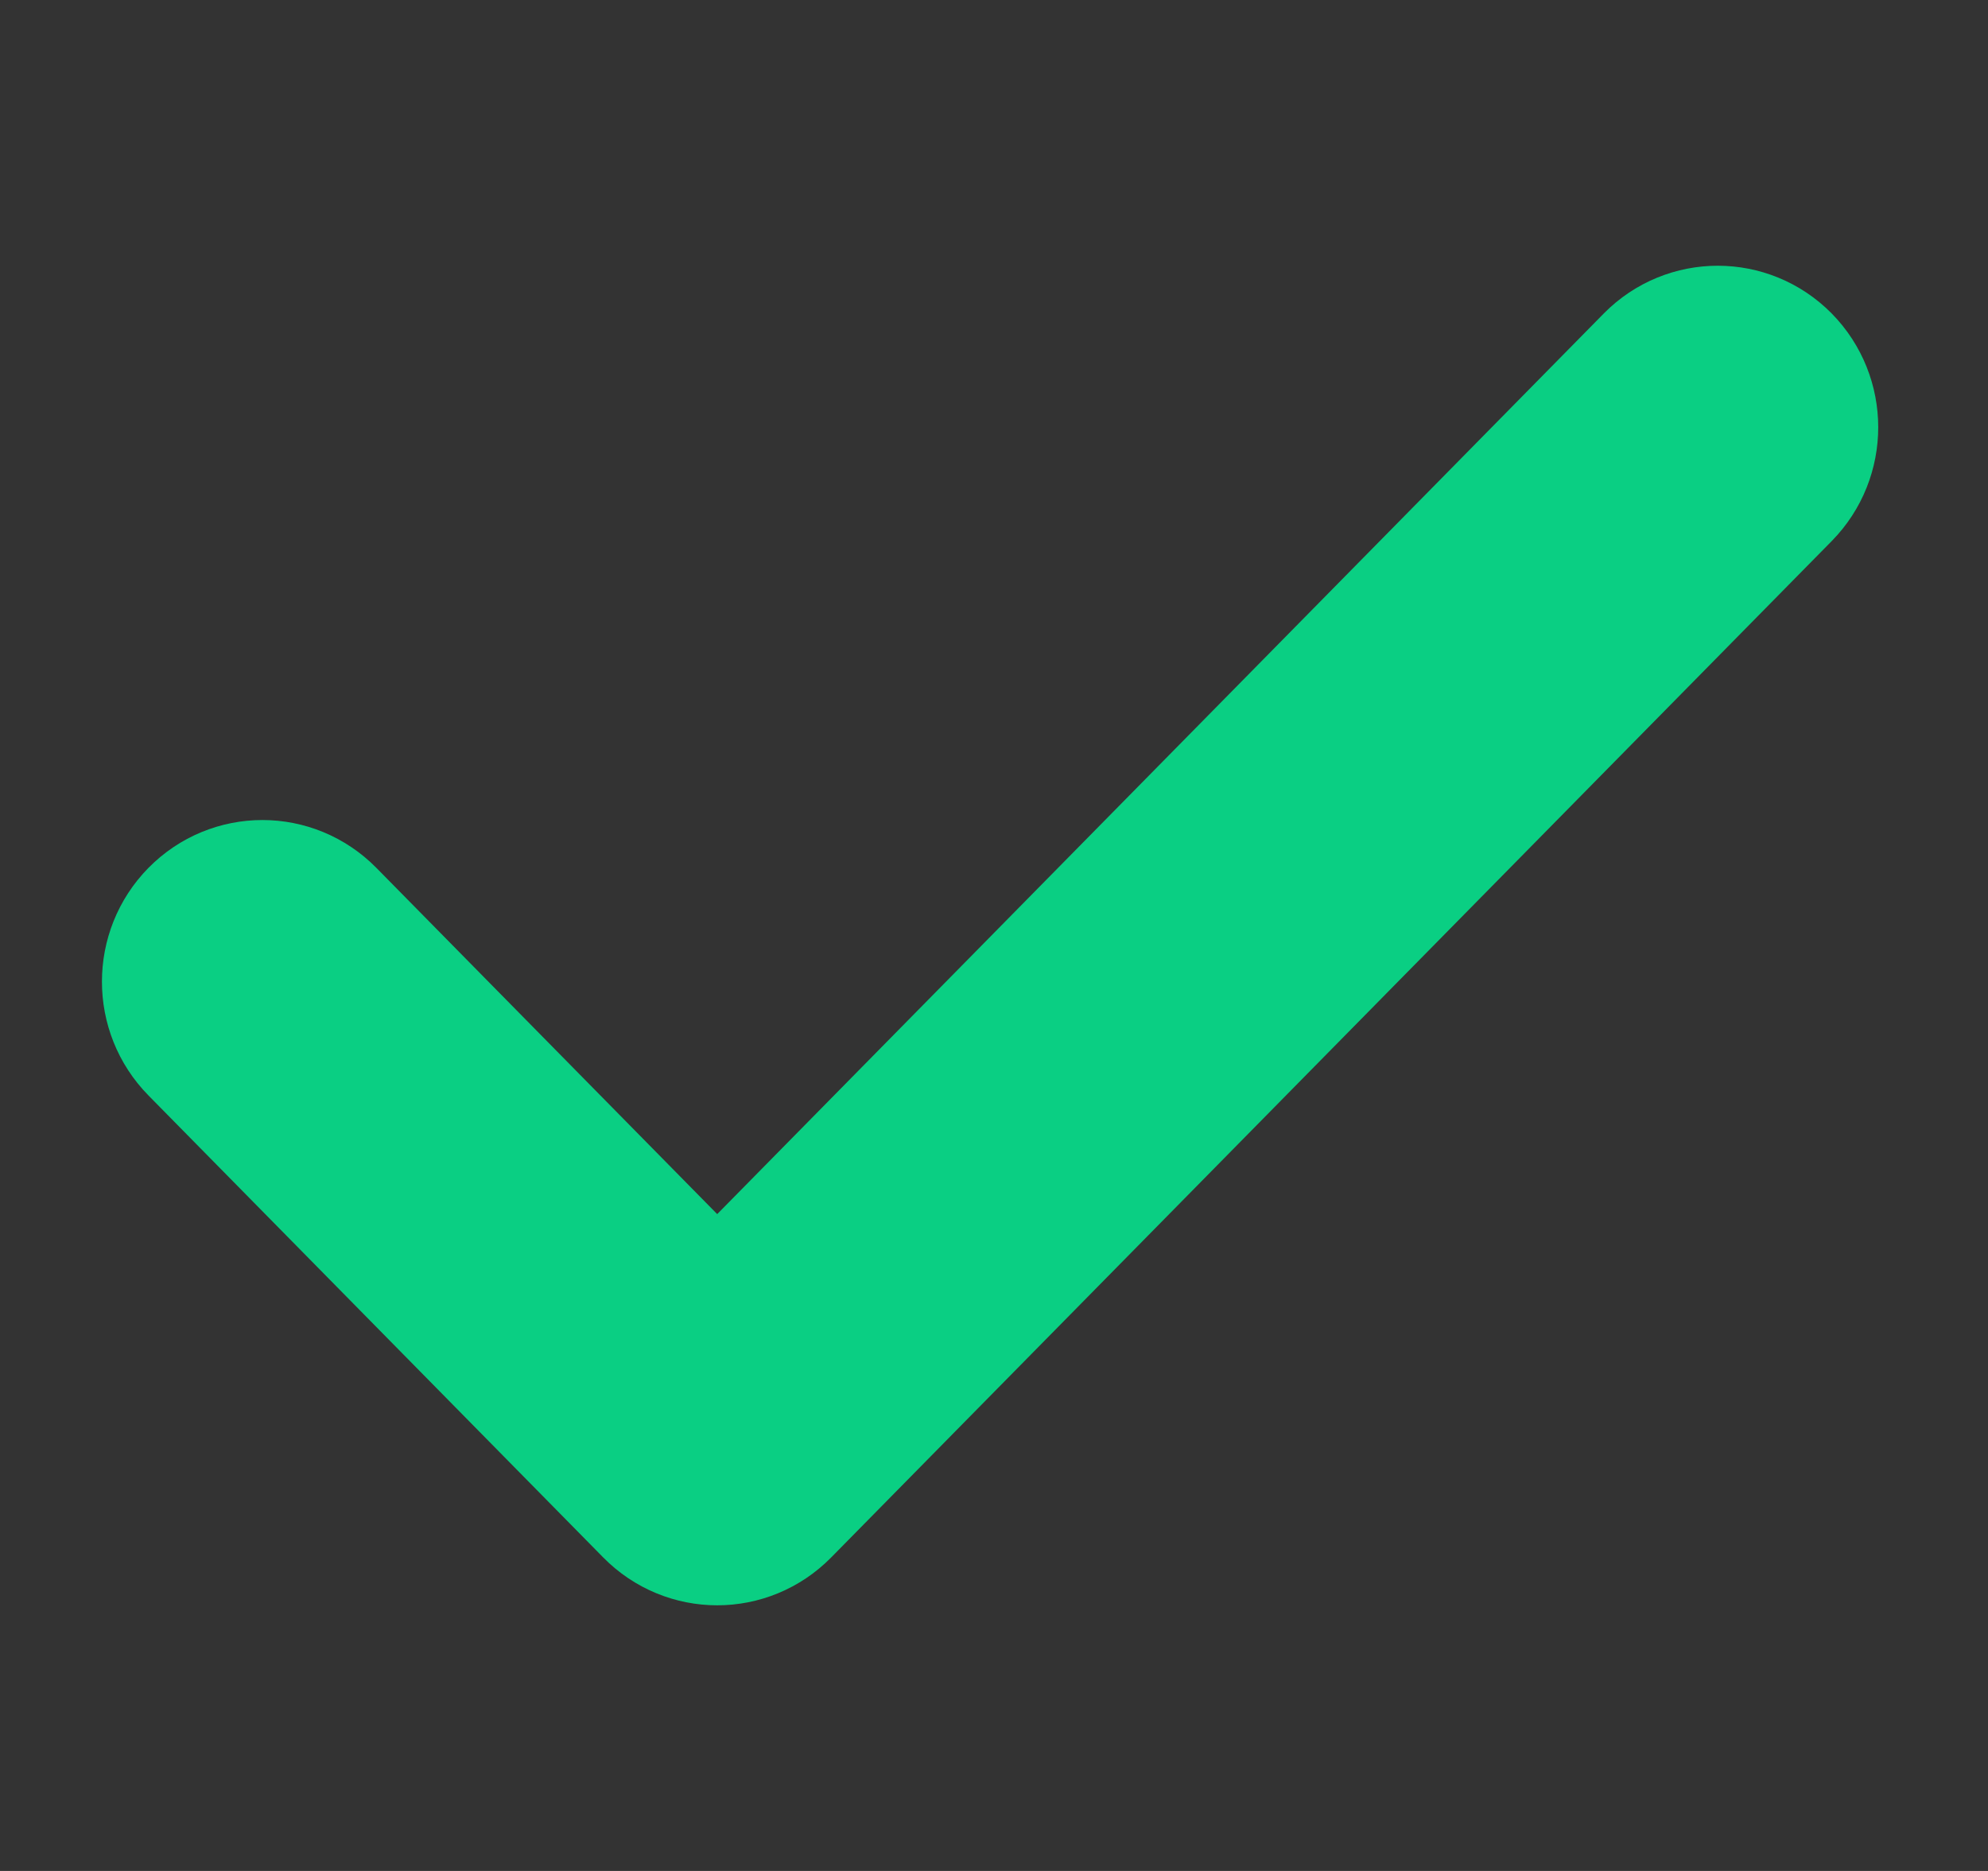 <svg width="17" height="16" viewBox="0 0 17 16" fill="none" xmlns="http://www.w3.org/2000/svg">
<rect x="0" y="0" width="17" height="16" fill="#333333" stroke="none"/>
<g id="icon">
<path id="Vector (Stroke)" fill-rule="evenodd" clip-rule="evenodd" d="M15.129 3.207C15.372 3.454 15.372 3.854 15.129 4.101L6.573 12.793C6.33 13.04 5.936 13.04 5.693 12.793L1.804 8.842C1.561 8.595 1.561 8.195 1.804 7.948C2.047 7.701 2.441 7.701 2.684 7.948L6.133 11.452L14.249 3.207C14.492 2.961 14.886 2.961 15.129 3.207Z" fill="#FFFBFB" stroke="#0ACF83" stroke-width="1.5" stroke-linecap="round" stroke-linejoin="round"/>
</g>
</svg>
